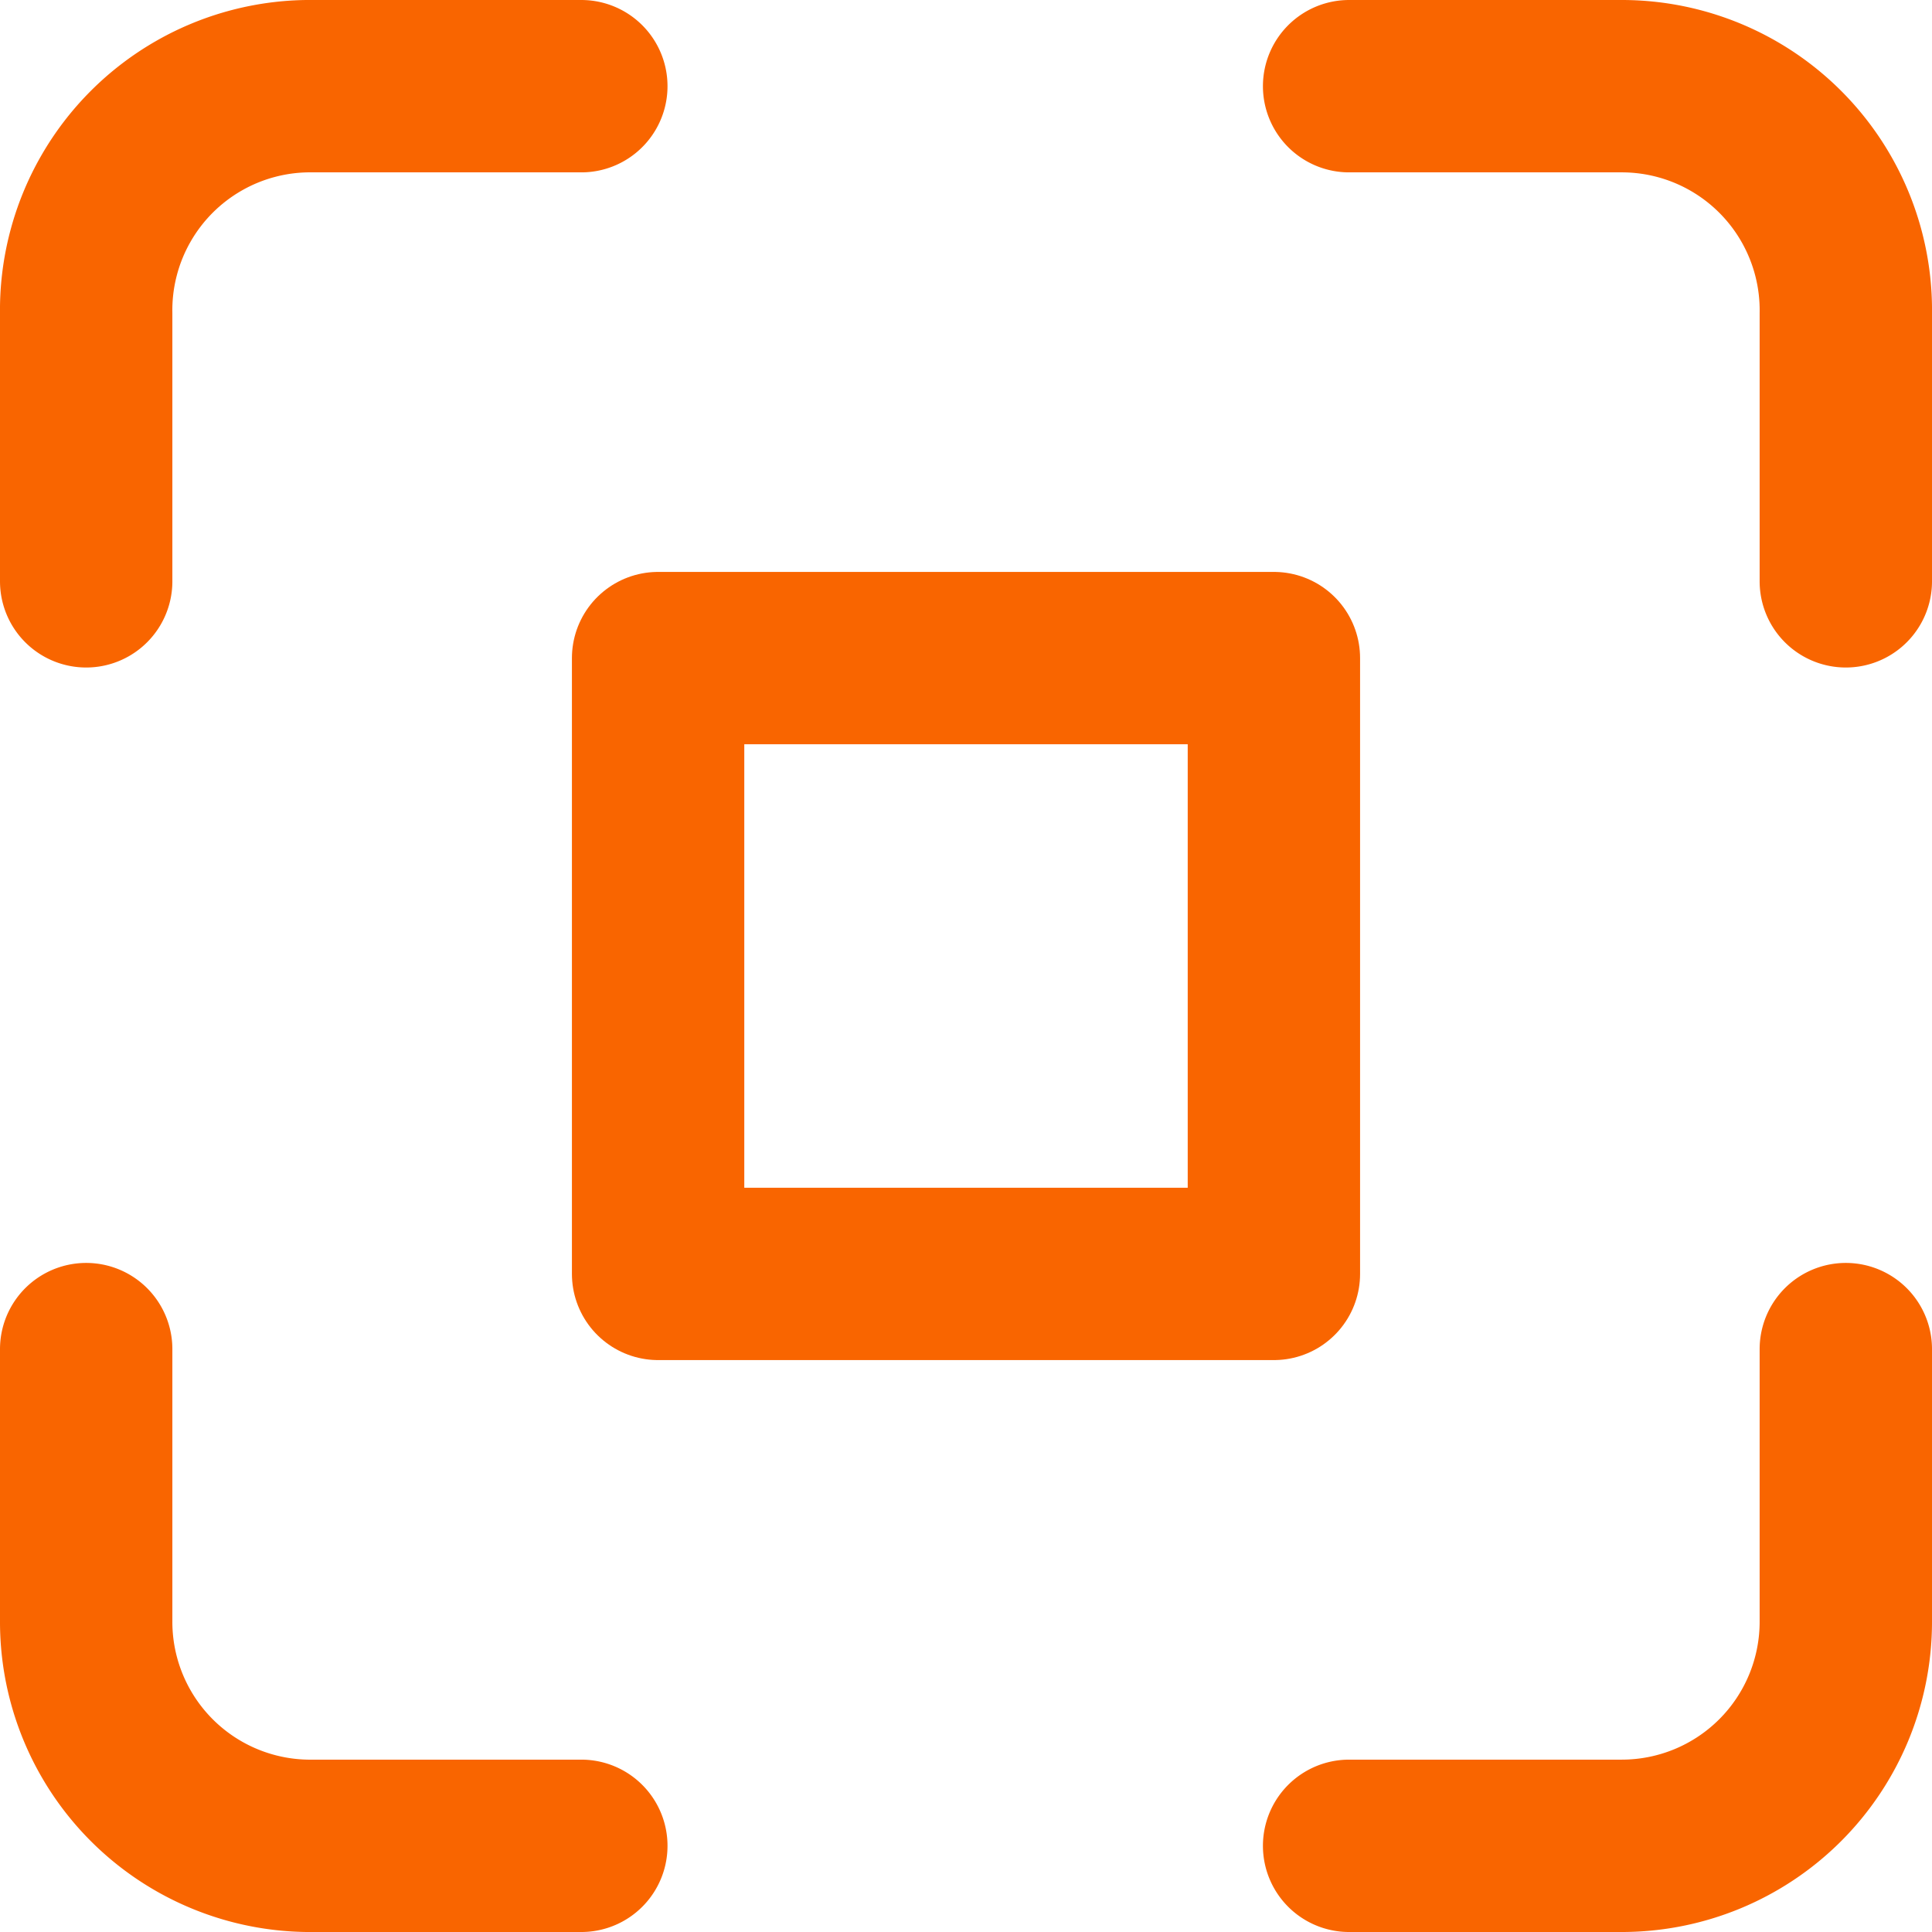 <svg xmlns="http://www.w3.org/2000/svg" viewBox="0 0 12.33 12.33"><defs><style>.cls-1{fill:none;stroke:#f96500;stroke-linecap:round;stroke-linejoin:round;stroke-width:1.1px;}</style></defs><title>QR 4</title><g id="Capa_2" data-name="Capa 2"><g id="Capa_1-2" data-name="Capa 1"><path class="cls-1" d="M.55,3.71V2A1.43,1.43,0,0,1,2,.55H3.71"/><path class="cls-1" d="M8.61.55h1.74A1.43,1.43,0,0,1,11.78,2V3.71"/><path class="cls-1" d="M11.78,8.61v1.74a1.43,1.43,0,0,1-1.43,1.43H8.61"/><path class="cls-1" d="M3.71,11.78H2A1.43,1.43,0,0,1,.55,10.35V8.61"/><rect class="cls-1" x="4.2" y="4.2" width="3.93" height="3.93"/></g></g></svg>